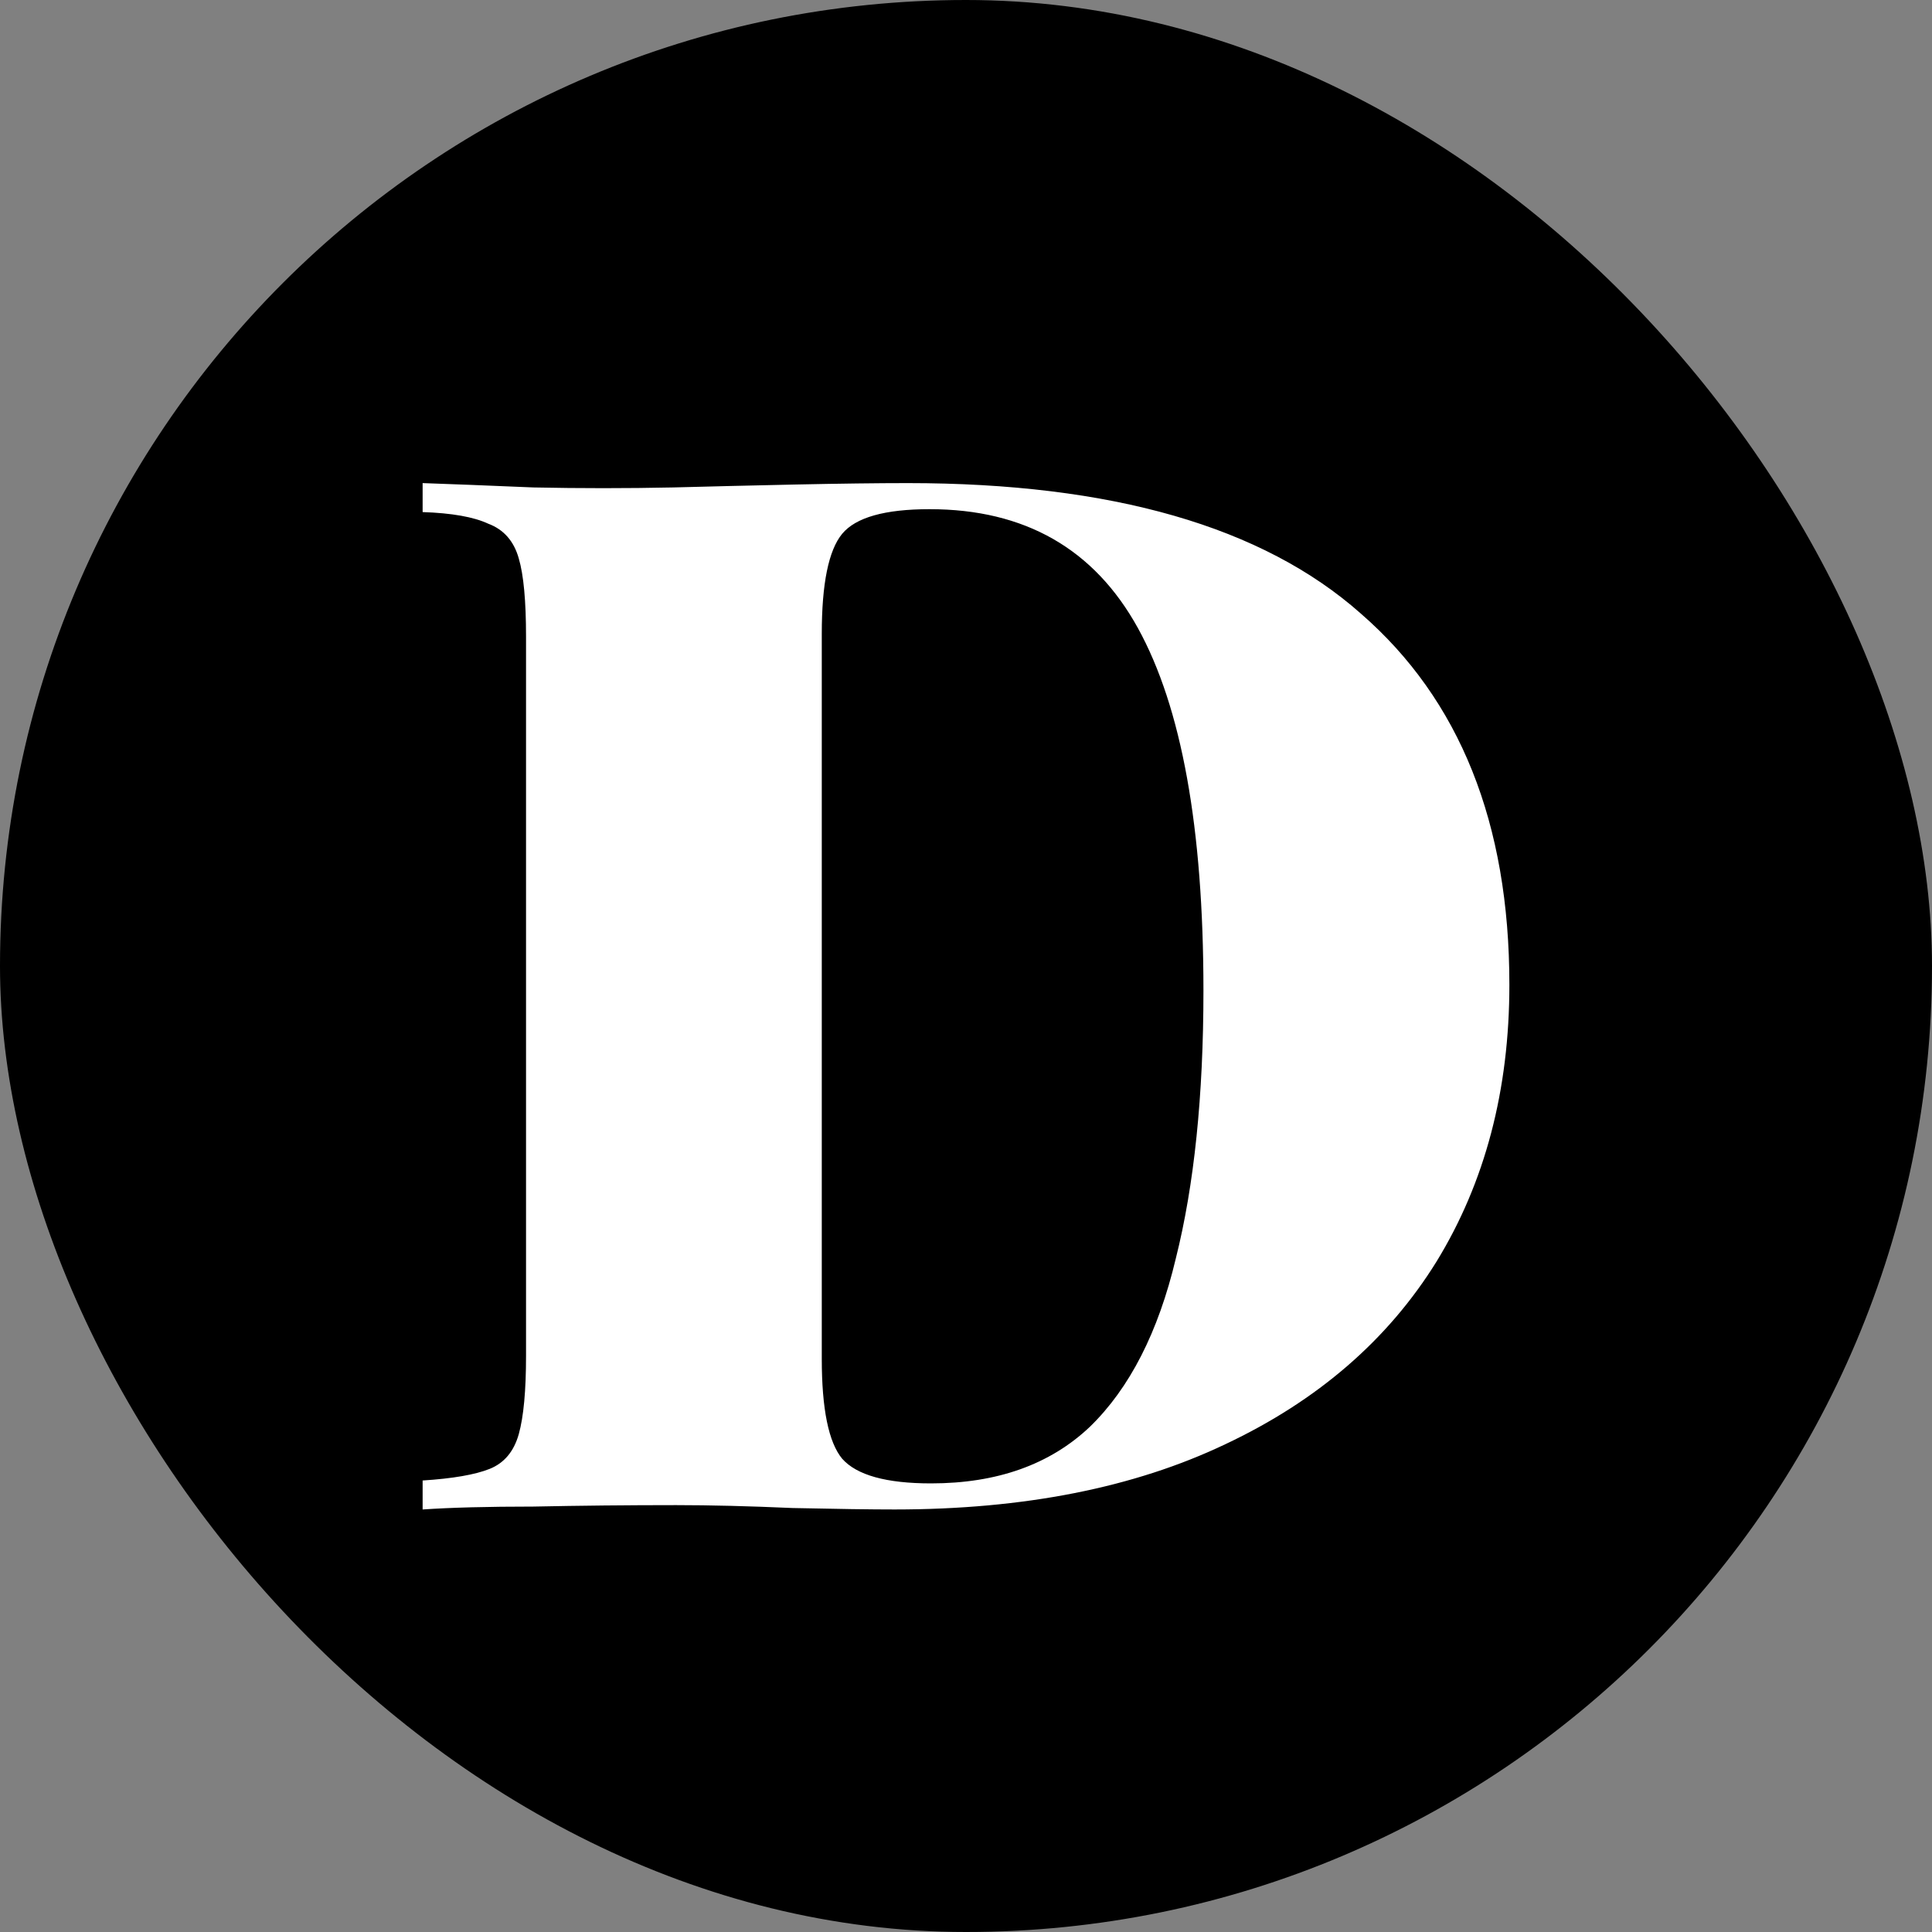 <svg width="40" height="40" viewBox="0 0 40 40" fill="none" xmlns="http://www.w3.org/2000/svg">
<rect x="0" y="0" width="40" height="40" fill="#808080" stroke="none"/>
<rect width="40" height="40" rx="20" fill="black"/>
<path d="M18.794 10.002C23.016 10.002 26.143 10.902 28.174 12.703C30.224 14.484 31.25 17.045 31.25 20.387C31.25 22.568 30.747 24.479 29.742 26.119C28.737 27.74 27.279 29.001 25.369 29.901C23.479 30.802 21.196 31.252 18.522 31.252C18.04 31.252 17.336 31.242 16.411 31.222C15.506 31.182 14.702 31.162 13.998 31.162C12.993 31.162 12.007 31.172 11.042 31.192C10.097 31.192 9.333 31.212 8.75 31.252V30.652C9.373 30.612 9.836 30.532 10.137 30.412C10.439 30.291 10.64 30.051 10.741 29.691C10.841 29.331 10.891 28.791 10.891 28.07V13.183C10.891 12.443 10.841 11.903 10.741 11.563C10.64 11.203 10.429 10.962 10.107 10.842C9.806 10.702 9.353 10.622 8.75 10.602V10.002C9.333 10.022 10.097 10.052 11.042 10.092C12.007 10.112 12.973 10.112 13.938 10.092C14.682 10.072 15.516 10.052 16.441 10.032C17.386 10.012 18.17 10.002 18.794 10.002ZM19.246 10.542C18.321 10.542 17.718 10.712 17.436 11.052C17.155 11.393 17.014 12.083 17.014 13.123V28.131C17.014 29.171 17.155 29.861 17.436 30.201C17.738 30.542 18.351 30.712 19.276 30.712C20.643 30.712 21.739 30.322 22.564 29.541C23.388 28.741 23.981 27.58 24.343 26.059C24.725 24.539 24.916 22.688 24.916 20.507C24.916 17.145 24.464 14.644 23.559 13.003C22.654 11.363 21.216 10.542 19.246 10.542Z" fill="white"/>
</svg>
